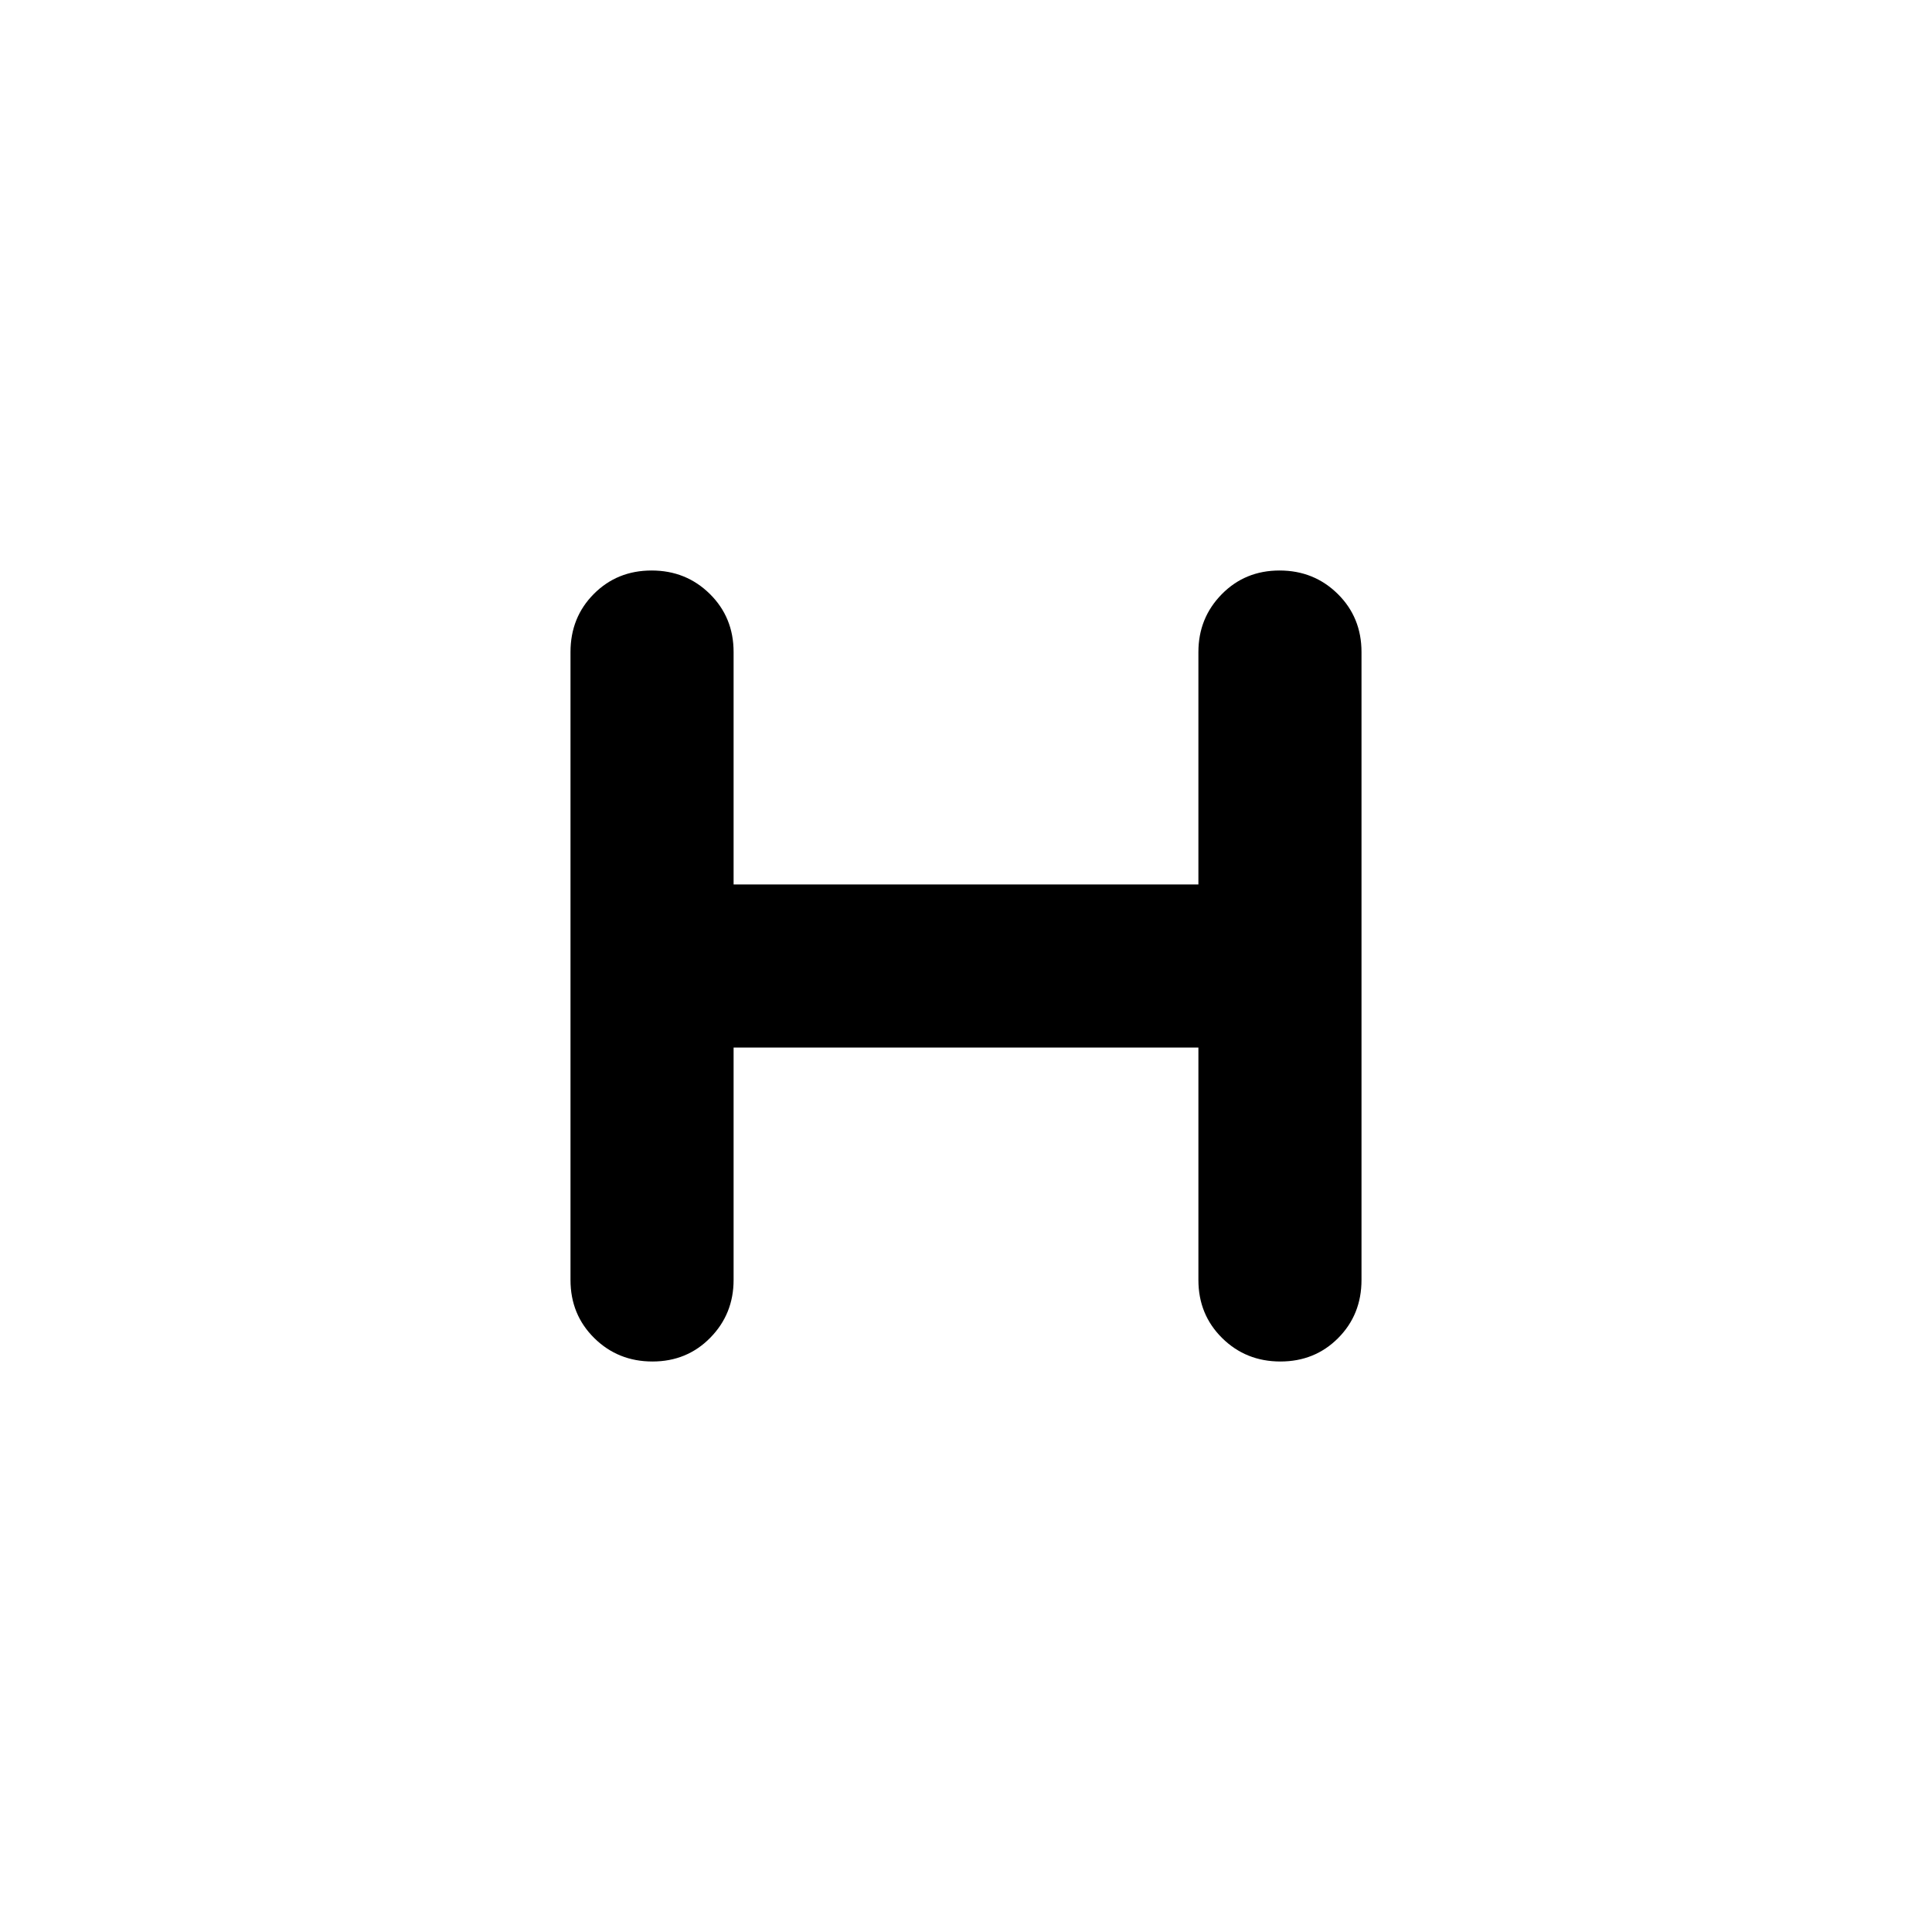 <svg xmlns="http://www.w3.org/2000/svg" height="20" viewBox="0 -960 960 960" width="20"><path d="M364.52-439.48V-324q0 16.92-11.59 28.72-11.59 11.8-28.72 11.8t-28.93-11.65q-11.8-11.65-11.8-28.87v-312q0-17.22 11.59-28.87 11.59-11.65 28.72-11.65t28.93 11.65q11.8 11.65 11.8 28.87v115.48h230.96V-636q0-16.92 11.59-28.72 11.59-11.8 28.72-11.8t28.93 11.65q11.8 11.65 11.8 28.87v312q0 17.22-11.59 28.87-11.59 11.65-28.72 11.65t-28.93-11.65q-11.8-11.65-11.8-28.87v-115.48H364.52Z"/></svg>